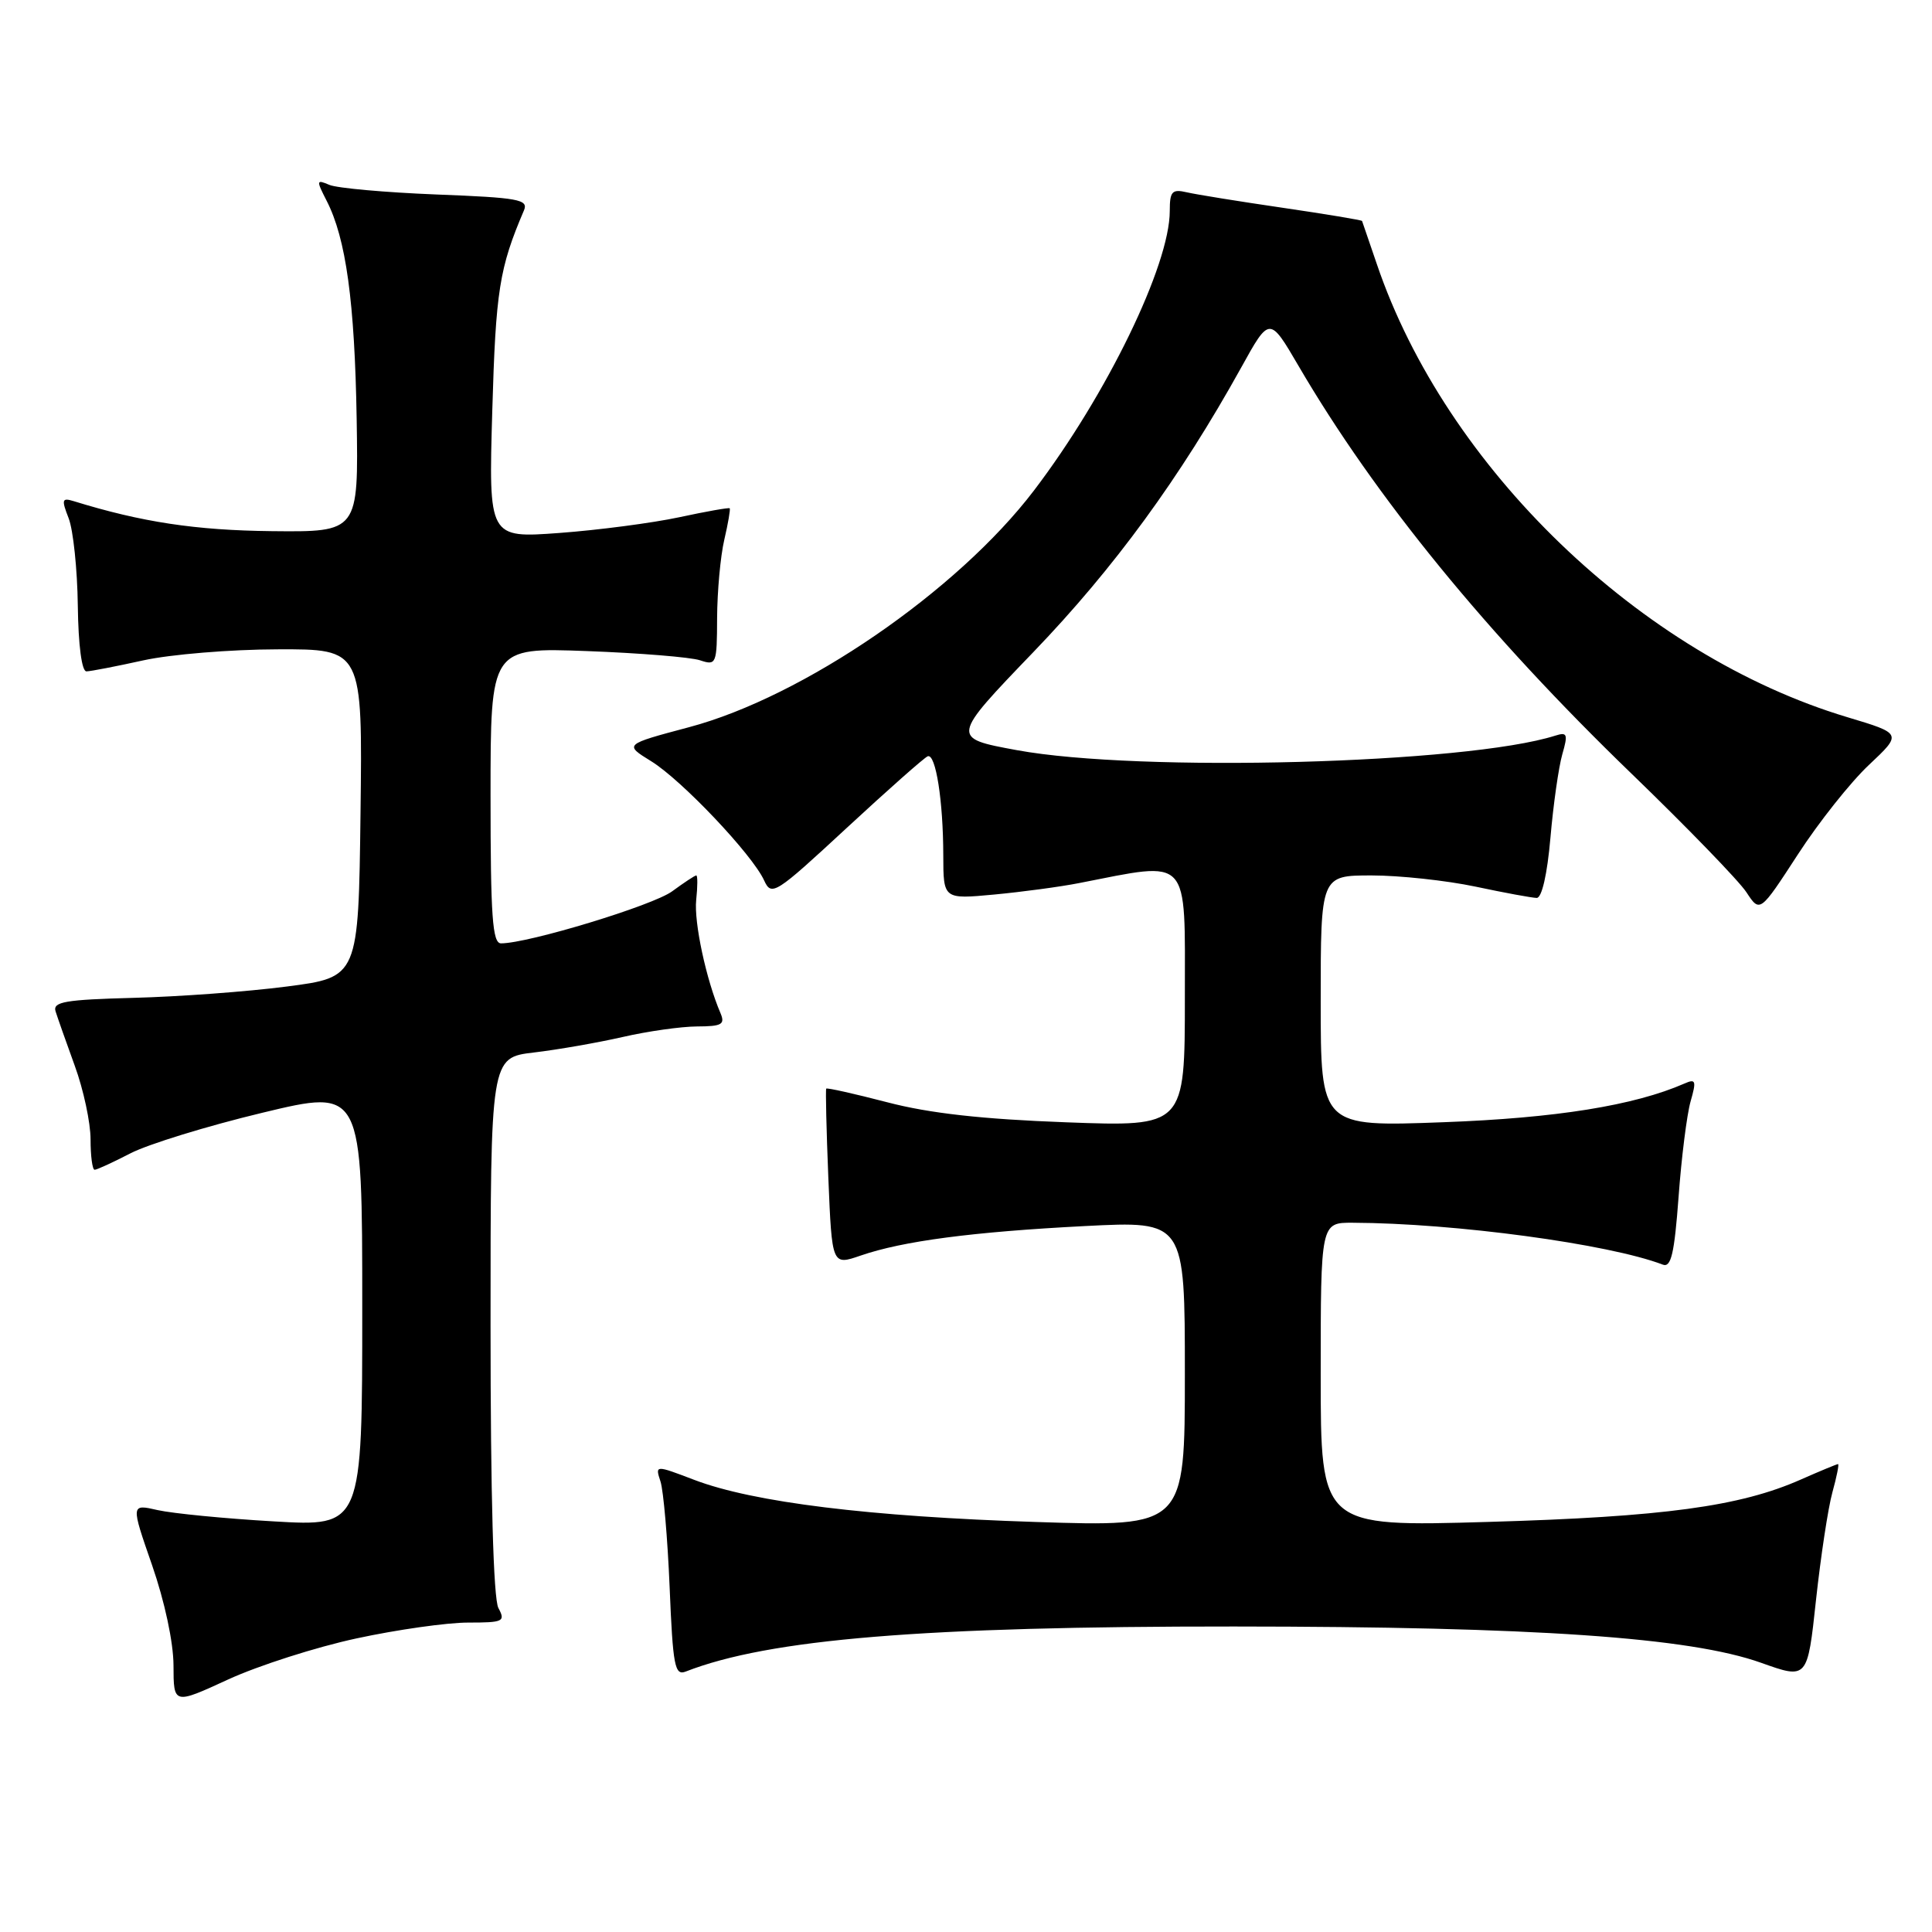 <?xml version="1.0" encoding="UTF-8" standalone="no"?>
<!DOCTYPE svg PUBLIC "-//W3C//DTD SVG 1.1//EN" "http://www.w3.org/Graphics/SVG/1.1/DTD/svg11.dtd" >
<svg xmlns="http://www.w3.org/2000/svg" xmlns:xlink="http://www.w3.org/1999/xlink" version="1.1" viewBox="0 0 256 256">
 <g >
 <path fill="currentColor"
d=" M 47.23 217.10 C 52.59 215.94 59.24 215.00 62.02 215.00 C 66.70 215.00 67.00 214.86 66.04 213.07 C 65.38 211.84 65.00 198.19 65.00 175.64 C 65.00 140.14 65.00 140.14 70.75 139.46 C 73.91 139.09 79.20 138.16 82.50 137.41 C 85.80 136.65 90.24 136.02 92.36 136.01 C 95.65 136.00 96.10 135.74 95.47 134.25 C 93.57 129.82 91.94 122.20 92.25 119.25 C 92.44 117.46 92.45 116.00 92.26 116.00 C 92.07 116.00 90.64 116.95 89.07 118.10 C 86.55 119.97 70.01 125.00 66.39 125.00 C 65.25 125.00 65.00 121.46 65.00 105.40 C 65.00 85.80 65.00 85.80 77.75 86.27 C 84.76 86.53 91.51 87.08 92.75 87.49 C 94.92 88.21 95.00 88.02 95.02 81.87 C 95.04 78.36 95.46 73.71 95.97 71.53 C 96.48 69.34 96.80 67.46 96.69 67.35 C 96.57 67.24 93.56 67.77 89.99 68.54 C 86.42 69.30 79.28 70.24 74.12 70.62 C 64.74 71.31 64.74 71.31 65.23 54.41 C 65.69 38.49 66.16 35.52 69.43 27.87 C 70.04 26.43 68.69 26.19 57.81 25.77 C 51.04 25.50 44.67 24.93 43.65 24.50 C 41.91 23.76 41.89 23.88 43.28 26.60 C 45.85 31.60 47.00 39.99 47.26 55.50 C 47.50 70.50 47.50 70.50 36.00 70.38 C 25.93 70.27 18.77 69.19 9.75 66.40 C 8.20 65.93 8.13 66.19 9.10 68.68 C 9.70 70.23 10.25 75.44 10.31 80.25 C 10.38 85.56 10.84 88.99 11.46 88.96 C 12.03 88.95 15.42 88.29 19.00 87.50 C 22.58 86.71 30.57 86.05 36.77 86.04 C 48.04 86.00 48.04 86.00 47.77 107.74 C 47.50 129.49 47.50 129.49 38.00 130.72 C 32.77 131.40 23.64 132.07 17.70 132.22 C 8.65 132.46 6.98 132.74 7.36 134.00 C 7.62 134.82 8.76 138.08 9.91 141.23 C 11.06 144.37 12.00 148.76 12.00 150.98 C 12.00 153.19 12.24 155.00 12.54 155.00 C 12.84 155.00 14.97 154.02 17.29 152.82 C 19.61 151.62 27.46 149.20 34.75 147.45 C 48.00 144.26 48.00 144.26 48.00 173.27 C 48.00 202.28 48.00 202.28 36.25 201.59 C 29.79 201.22 22.89 200.54 20.91 200.10 C 17.33 199.28 17.33 199.28 20.15 207.39 C 21.82 212.20 22.98 217.61 22.99 220.68 C 23.00 225.87 23.00 225.87 30.25 222.53 C 34.24 220.70 41.88 218.25 47.23 217.10 Z  M 242.80 197.75 C 243.37 195.69 243.71 194.00 243.55 194.00 C 243.39 194.00 241.17 194.92 238.61 196.05 C 230.57 199.61 220.41 200.99 197.25 201.66 C 175.00 202.31 175.00 202.31 175.00 182.15 C 175.00 162.00 175.00 162.00 179.25 162.02 C 192.75 162.07 213.18 164.83 220.33 167.57 C 221.43 167.99 221.86 166.12 222.42 158.60 C 222.80 153.37 223.52 147.68 224.01 145.95 C 224.80 143.20 224.70 142.91 223.21 143.57 C 216.53 146.49 206.20 148.15 191.25 148.70 C 175.00 149.31 175.00 149.31 175.00 132.65 C 175.00 116.00 175.00 116.00 181.75 116.00 C 185.46 116.00 191.65 116.67 195.50 117.48 C 199.35 118.30 203.00 118.97 203.62 118.98 C 204.30 118.99 205.02 115.85 205.44 111.01 C 205.82 106.61 206.53 101.64 207.01 99.96 C 207.79 97.26 207.67 96.97 206.07 97.48 C 194.31 101.21 150.97 102.38 134.74 99.40 C 125.98 97.79 125.98 97.79 136.97 86.36 C 147.64 75.26 156.37 63.30 164.46 48.71 C 168.22 41.91 168.22 41.91 172.06 48.48 C 182.22 65.87 197.07 84.06 216.18 102.51 C 223.57 109.65 230.43 116.73 231.41 118.23 C 233.20 120.95 233.20 120.95 238.22 113.23 C 240.97 108.98 245.22 103.63 247.64 101.36 C 252.05 97.21 252.05 97.21 244.78 95.03 C 217.39 86.81 191.59 61.96 182.44 35.00 C 181.41 31.98 180.53 29.40 180.48 29.28 C 180.43 29.16 175.69 28.37 169.95 27.53 C 164.20 26.69 158.49 25.77 157.25 25.48 C 155.30 25.03 155.00 25.36 155.00 27.96 C 155.00 35.13 146.64 52.34 137.00 65.00 C 126.85 78.33 106.43 92.34 91.29 96.36 C 82.69 98.65 82.69 98.65 86.29 100.87 C 90.34 103.37 99.70 113.25 101.25 116.66 C 102.23 118.80 102.71 118.49 112.20 109.70 C 117.67 104.64 122.49 100.37 122.93 100.21 C 123.99 99.83 124.98 106.12 124.99 113.33 C 125.00 119.16 125.00 119.16 131.75 118.53 C 135.46 118.18 140.53 117.50 143.00 117.01 C 157.86 114.11 157.00 113.18 157.00 132.17 C 157.00 149.30 157.00 149.30 141.25 148.71 C 130.15 148.30 123.16 147.52 117.58 146.06 C 113.23 144.93 109.58 144.11 109.48 144.25 C 109.38 144.39 109.50 149.72 109.76 156.09 C 110.24 167.68 110.24 167.68 114.04 166.37 C 119.64 164.44 128.84 163.23 143.75 162.46 C 157.00 161.78 157.00 161.78 157.00 182.04 C 157.00 202.31 157.00 202.31 137.25 201.67 C 115.20 200.96 99.84 199.07 92.02 196.10 C 86.80 194.11 86.80 194.11 87.52 196.31 C 87.91 197.51 88.46 203.82 88.73 210.32 C 89.16 220.76 89.41 222.06 90.86 221.49 C 101.90 217.18 122.38 215.50 163.50 215.52 C 203.34 215.54 223.92 216.96 233.36 220.33 C 239.50 222.52 239.50 222.52 240.63 212.01 C 241.26 206.23 242.23 199.81 242.80 197.75 Z "/>
</g>
</svg>